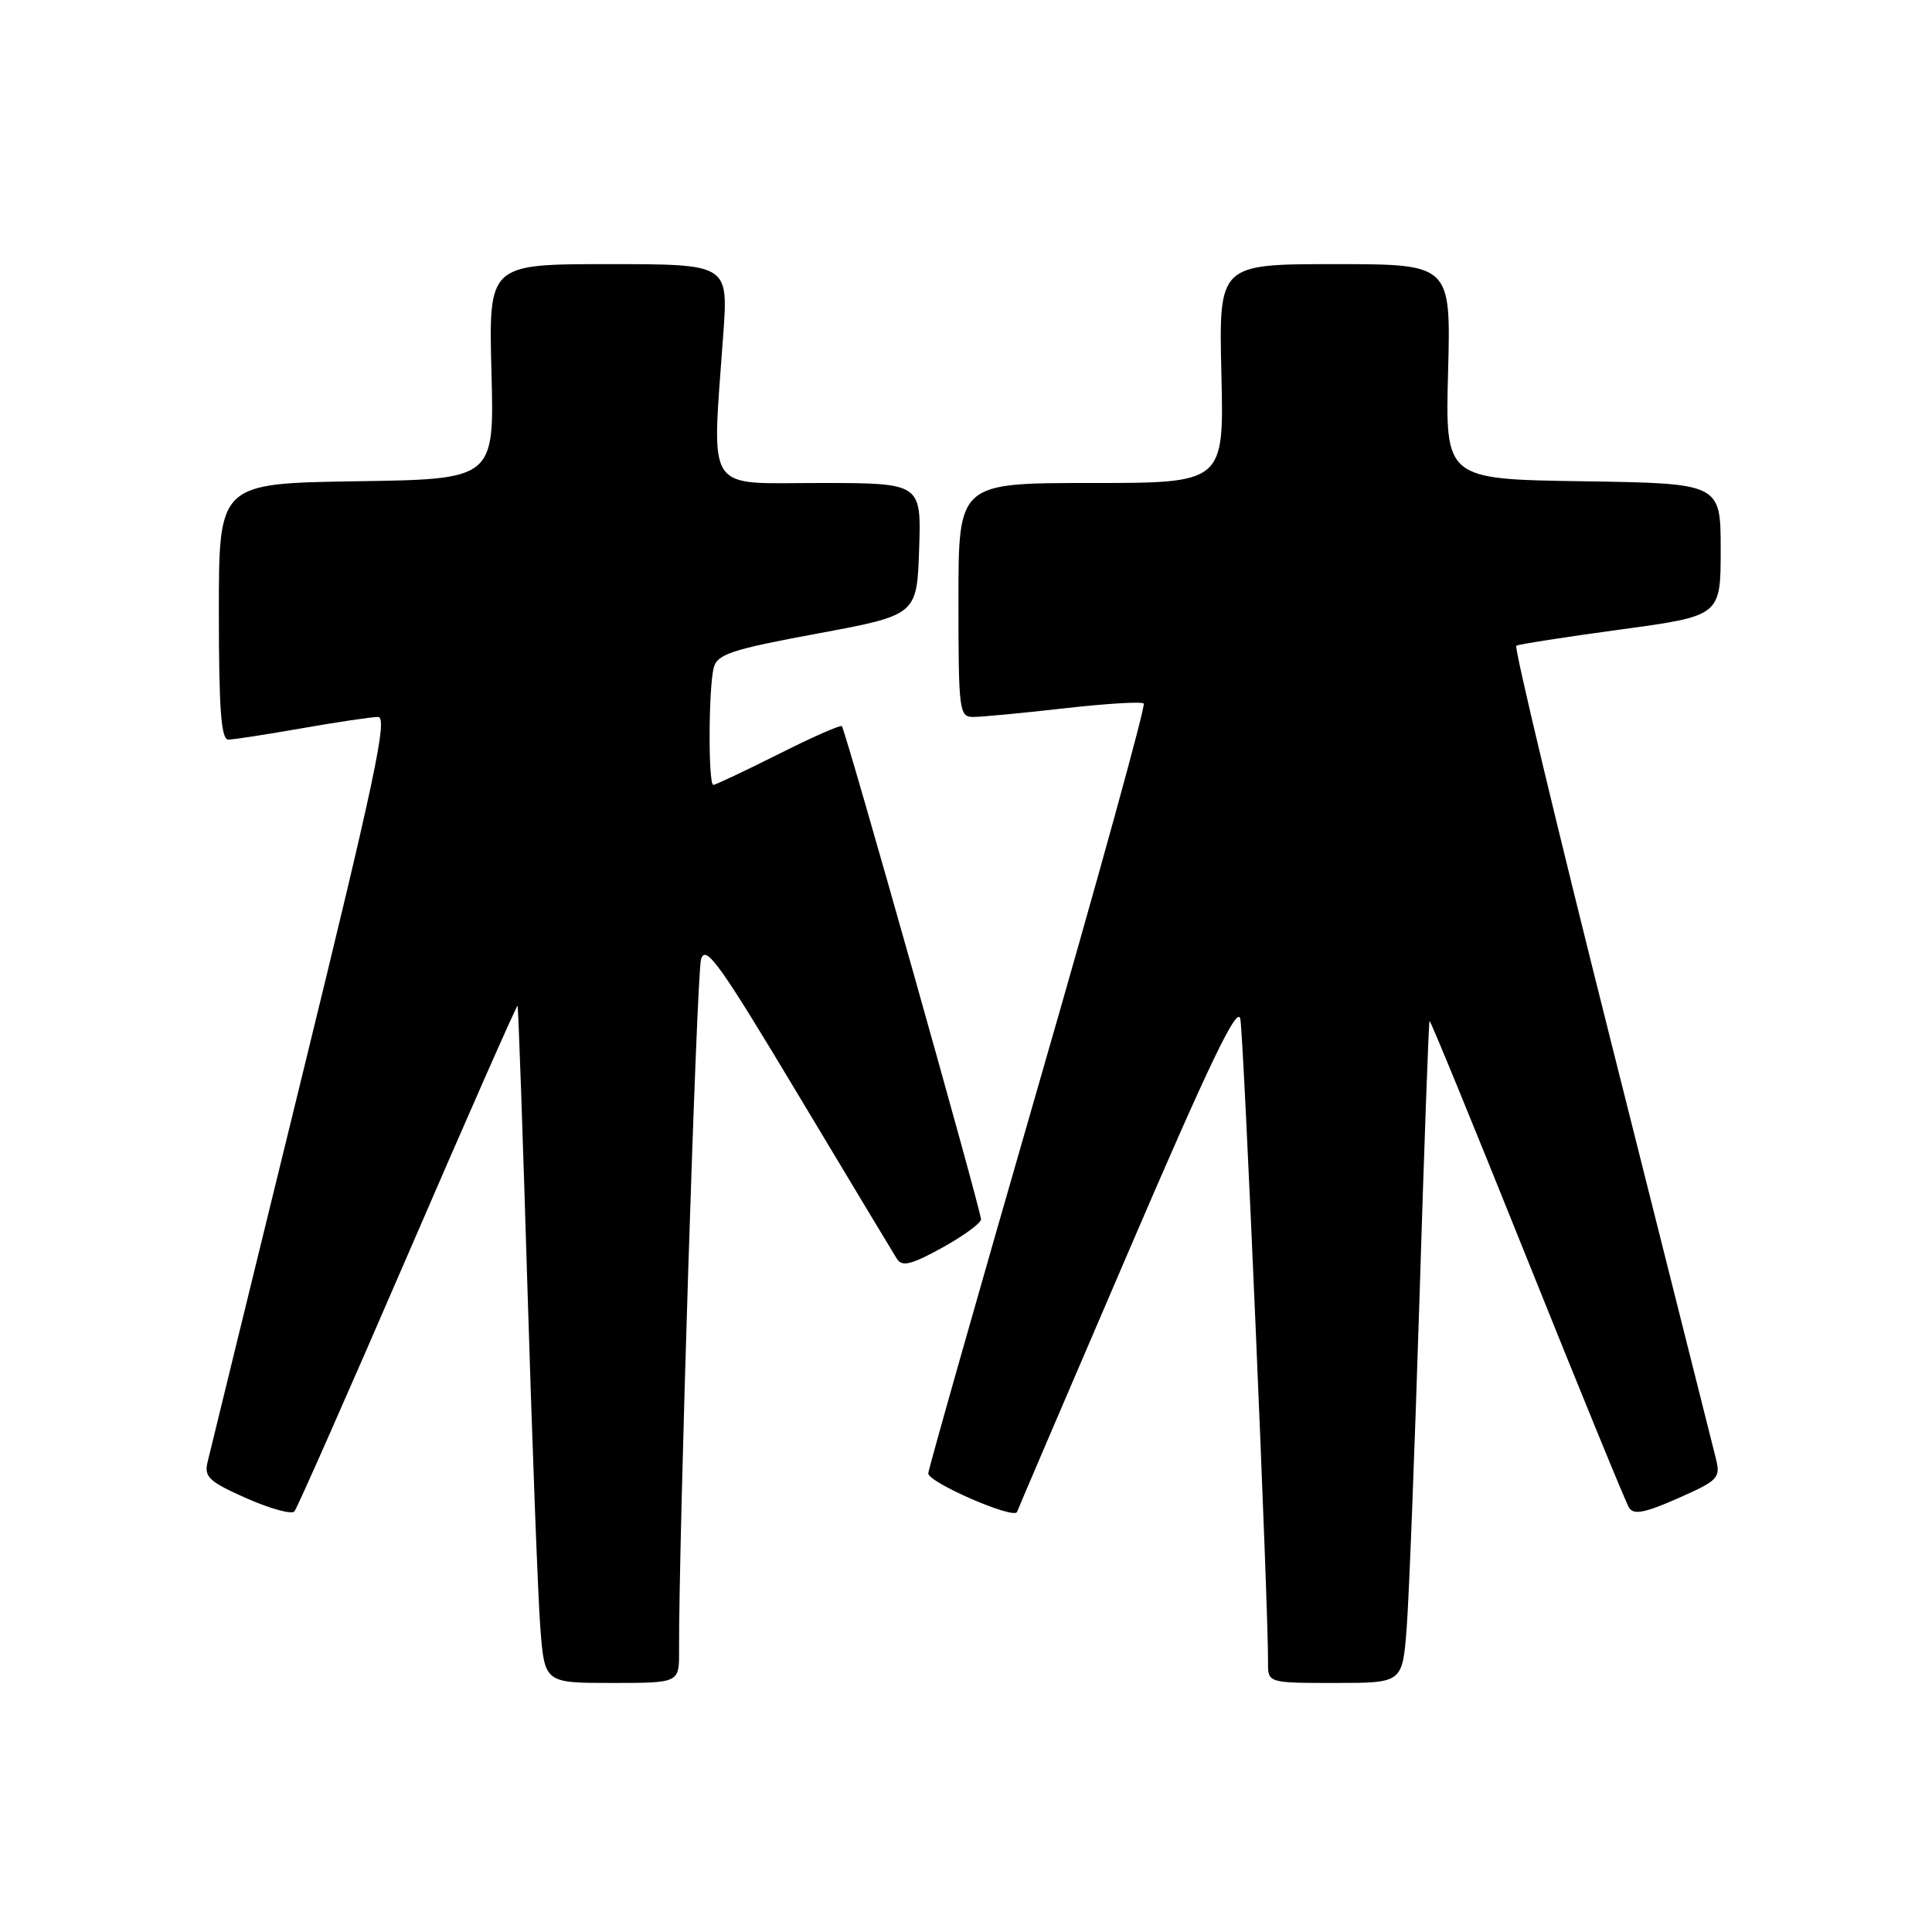 <?xml version="1.0" encoding="UTF-8" standalone="no"?>
<!DOCTYPE svg PUBLIC "-//W3C//DTD SVG 1.1//EN" "http://www.w3.org/Graphics/SVG/1.1/DTD/svg11.dtd" >
<svg xmlns="http://www.w3.org/2000/svg" xmlns:xlink="http://www.w3.org/1999/xlink" version="1.1" viewBox="0 0 256 256">
 <g >
 <path fill="currentColor"
d=" M 89.98 218.75 C 89.91 204.72 92.31 129.09 92.89 127.12 C 93.49 125.08 95.33 127.65 105.80 145.12 C 112.52 156.33 118.40 166.10 118.86 166.83 C 119.54 167.88 120.78 167.57 124.84 165.33 C 127.66 163.77 129.98 162.08 129.99 161.57 C 130.00 160.41 112.03 96.70 111.55 96.22 C 111.36 96.03 107.57 97.70 103.13 99.94 C 98.68 102.17 94.81 104.00 94.52 104.00 C 93.83 104.00 93.88 91.06 94.58 88.45 C 95.05 86.68 96.97 86.05 108.31 83.95 C 121.50 81.50 121.50 81.50 121.79 72.75 C 122.08 64.00 122.08 64.00 108.54 64.00 C 93.23 64.00 94.32 65.70 95.84 44.25 C 96.50 35.00 96.50 35.00 80.62 35.00 C 64.75 35.00 64.75 35.00 65.12 49.25 C 65.50 63.50 65.50 63.50 47.25 63.77 C 29.00 64.05 29.00 64.05 29.00 81.02 C 29.00 93.94 29.30 98.00 30.25 98.00 C 30.94 98.00 35.33 97.32 40.00 96.50 C 44.67 95.68 49.22 95.00 50.10 95.00 C 51.42 95.00 49.64 103.35 39.86 143.25 C 33.36 169.79 27.79 192.51 27.50 193.75 C 27.03 195.71 27.72 196.34 32.66 198.53 C 35.79 199.91 38.65 200.70 39.01 200.27 C 39.37 199.85 46.13 184.55 54.03 166.27 C 61.92 148.00 68.47 133.15 68.58 133.27 C 68.68 133.40 69.28 150.38 69.90 171.00 C 70.53 191.62 71.29 211.76 71.60 215.75 C 72.17 223.00 72.17 223.00 81.09 223.00 C 90.00 223.00 90.00 223.00 89.98 218.75 Z  M 186.39 215.75 C 186.70 211.76 187.46 192.07 188.09 172.00 C 188.71 151.93 189.31 135.40 189.42 135.28 C 189.53 135.15 195.34 149.33 202.34 166.78 C 209.34 184.22 215.42 199.07 215.85 199.77 C 216.47 200.76 217.92 200.48 222.34 198.53 C 227.70 196.16 228.00 195.84 227.36 193.25 C 226.98 191.74 220.75 166.97 213.51 138.20 C 206.27 109.44 200.60 85.75 200.92 85.56 C 201.24 85.37 207.46 84.40 214.75 83.41 C 228.00 81.61 228.00 81.61 228.00 72.83 C 228.00 64.05 228.00 64.05 209.75 63.77 C 191.50 63.50 191.50 63.50 191.88 49.25 C 192.25 35.00 192.25 35.00 176.88 35.00 C 161.50 35.00 161.50 35.00 161.84 49.50 C 162.19 64.00 162.19 64.00 144.59 64.00 C 127.00 64.00 127.00 64.00 127.00 79.50 C 127.00 94.24 127.10 95.00 128.96 95.00 C 130.04 95.00 135.45 94.49 140.99 93.86 C 146.52 93.23 151.27 92.94 151.55 93.22 C 151.83 93.50 145.52 116.37 137.53 144.04 C 129.54 171.71 123.00 194.75 123.00 195.23 C 123.00 196.44 134.37 201.37 134.76 200.34 C 134.93 199.88 141.54 184.43 149.46 166.01 C 160.29 140.79 163.97 133.14 164.35 135.01 C 164.80 137.23 168.09 213.42 168.02 220.25 C 168.00 223.00 168.00 223.00 176.91 223.00 C 185.83 223.00 185.83 223.00 186.39 215.75 Z "/>
</g>
</svg>